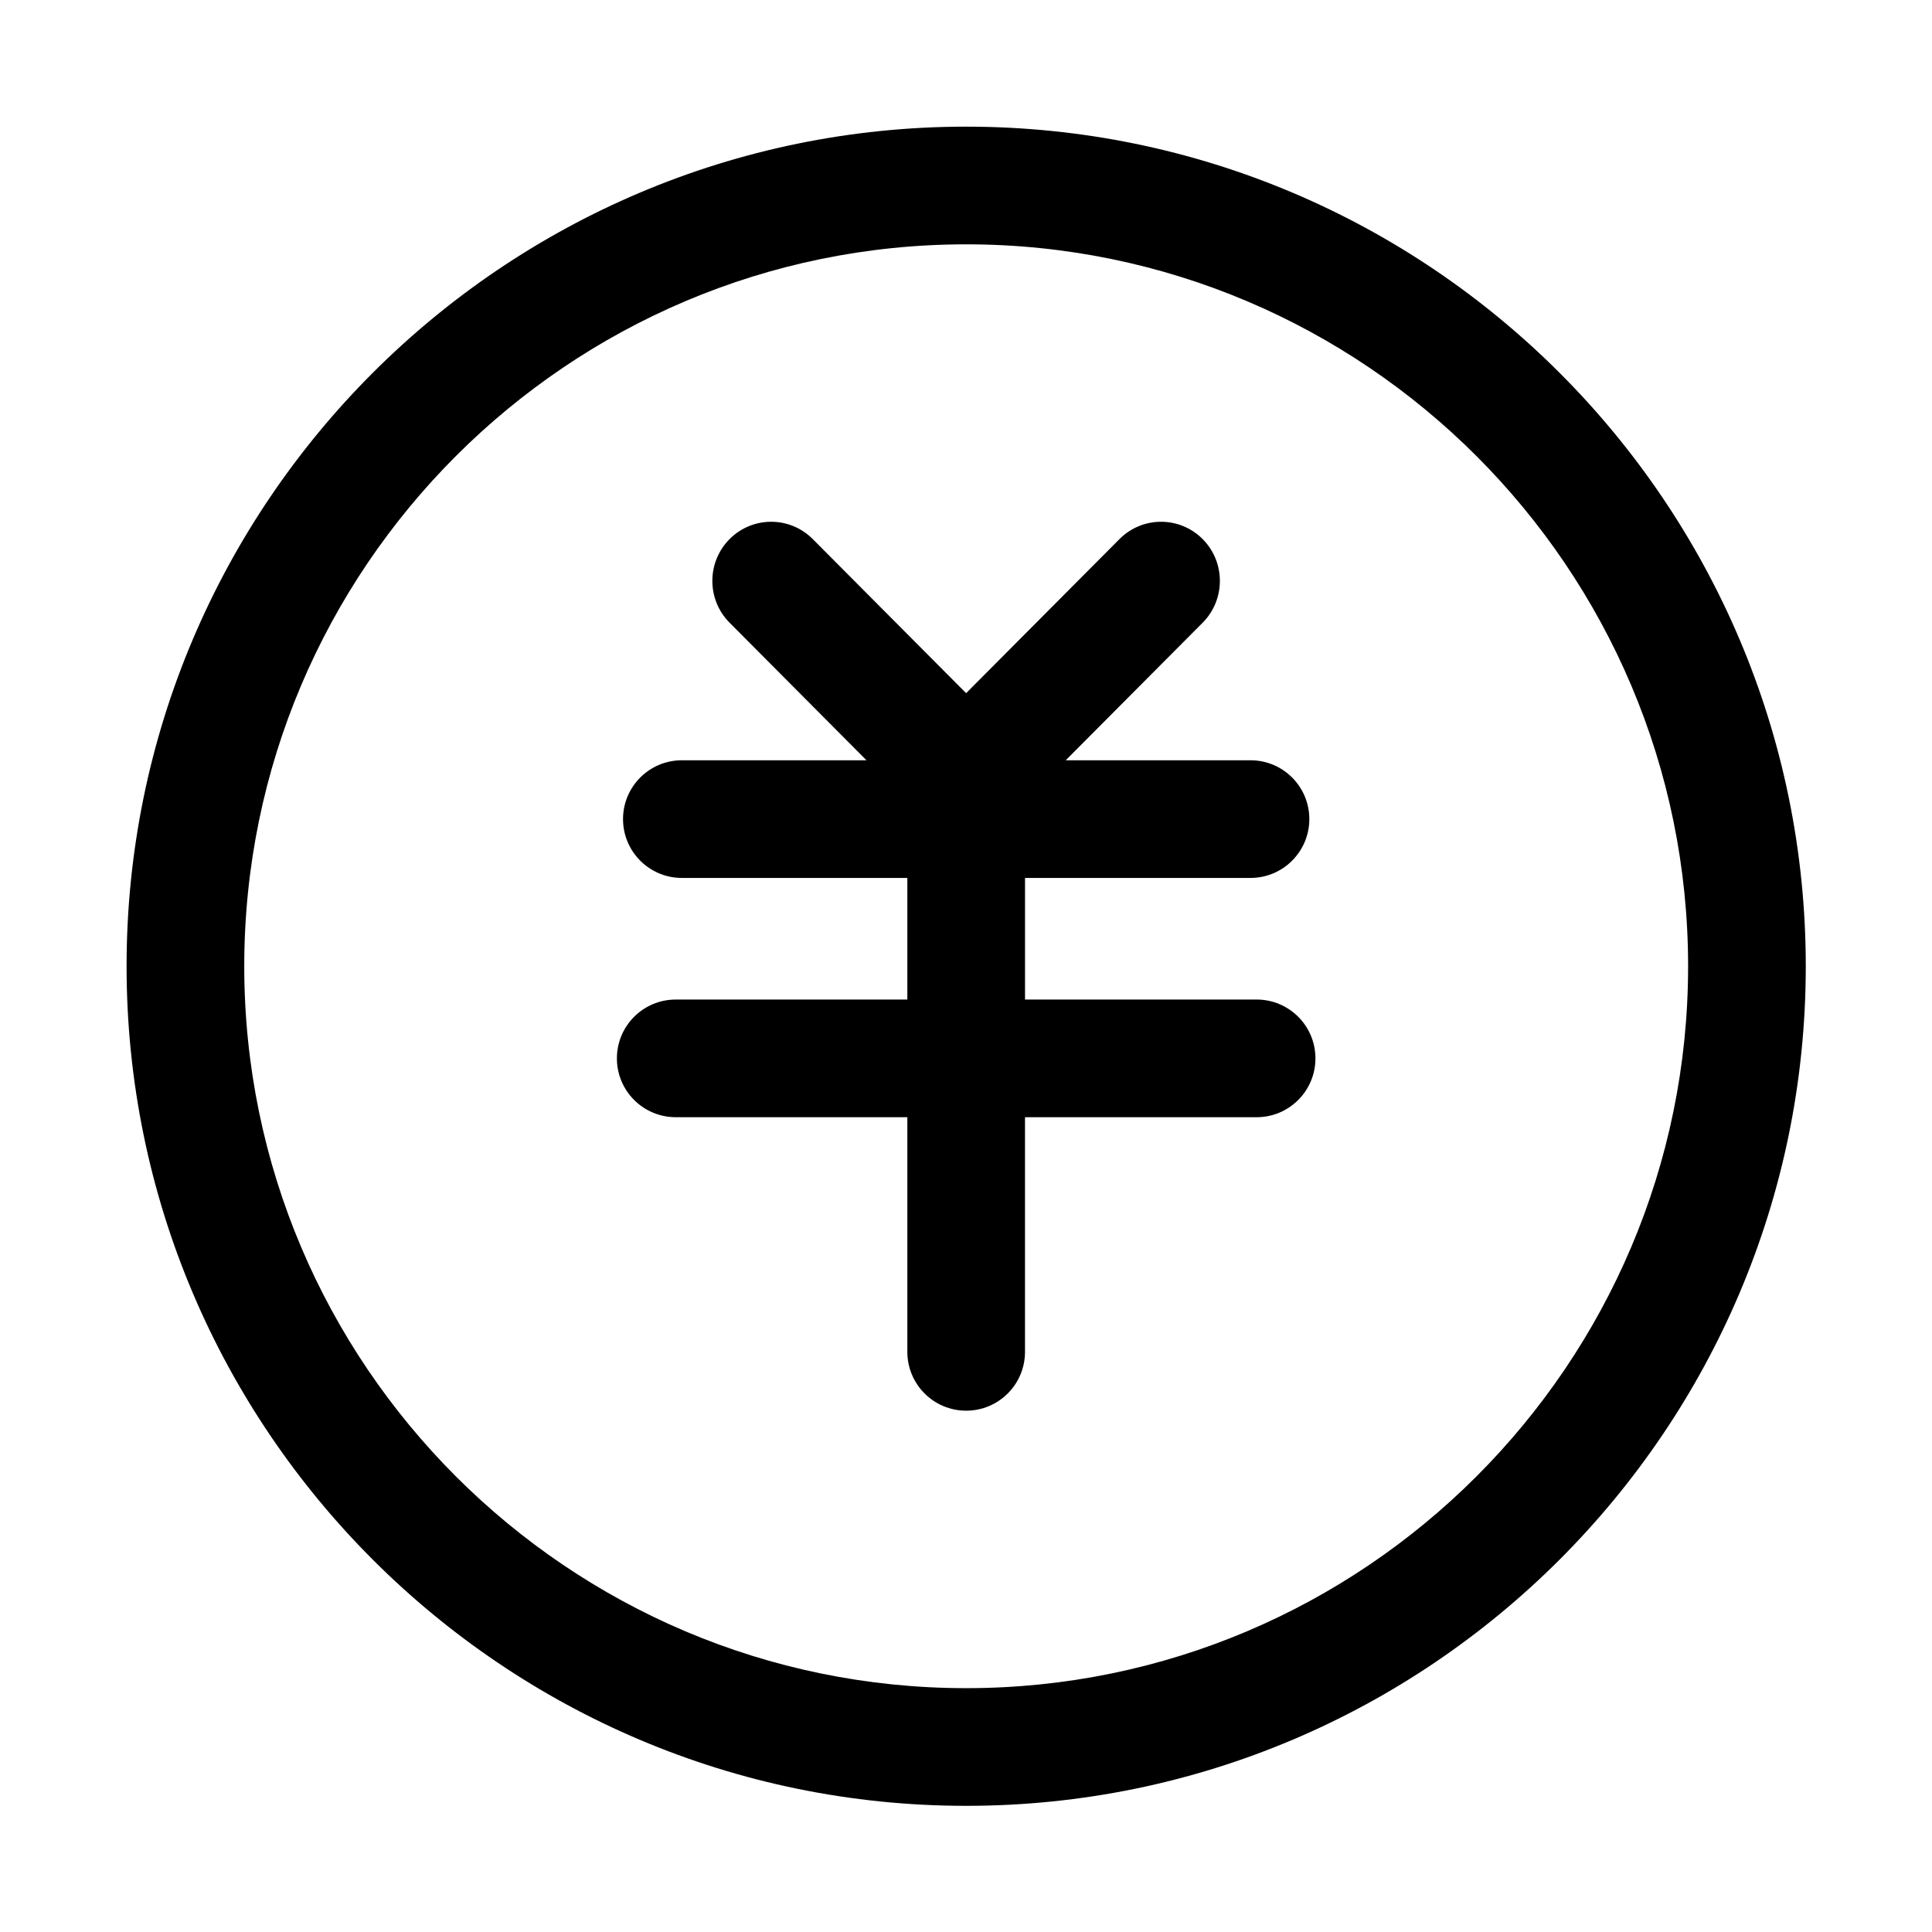 <?xml version="1.0" standalone="no"?><!DOCTYPE svg PUBLIC "-//W3C//DTD SVG 1.1//EN" "http://www.w3.org/Graphics/SVG/1.1/DTD/svg11.dtd"><svg t="1613619389512" class="icon" viewBox="0 0 1024 1024" version="1.1" xmlns="http://www.w3.org/2000/svg" p-id="4402" xmlns:xlink="http://www.w3.org/1999/xlink" width="32" height="32"><defs><style type="text/css"></style></defs><path d="M512.1 67.13c-245.38 0-445.01 199.61-445.01 444.99S266.73 957.13 512.1 957.13s445-199.63 445-445.01-199.62-444.99-445-444.99z m0 827.63c-210.99 0-382.64-171.66-382.64-382.64S301.11 129.5 512.1 129.5c210.98 0 382.63 171.64 382.63 382.62S723.09 894.76 512.1 894.76z"  p-id="4403"></path><path d="M666.05 529.78H543.28v-64.46h119.51c17.22 0 31.18-13.96 31.18-31.18s-13.96-31.18-31.18-31.18h-97.93l72.56-72.9c12.18-12.24 12.19-32.09 0.01-44.33-12.17-12.24-31.91-12.24-44.09 0l-81.28 81.66-81.28-81.66c-12.18-12.24-31.92-12.24-44.09 0-12.18 12.24-12.17 32.09 0.01 44.33l72.56 72.9H361.4c-17.22 0-31.18 13.96-31.18 31.18s13.96 31.18 31.18 31.18h119.51v64.46H358.15c-17.22 0-31.18 13.96-31.18 31.18s13.96 31.18 31.18 31.18h122.76v124.37c0 17.22 13.96 31.18 31.18 31.18s31.18-13.96 31.18-31.18V592.15h122.76c17.22 0 31.18-13.96 31.18-31.18s-13.94-31.19-31.16-31.19z" p-id="4404"></path></svg>